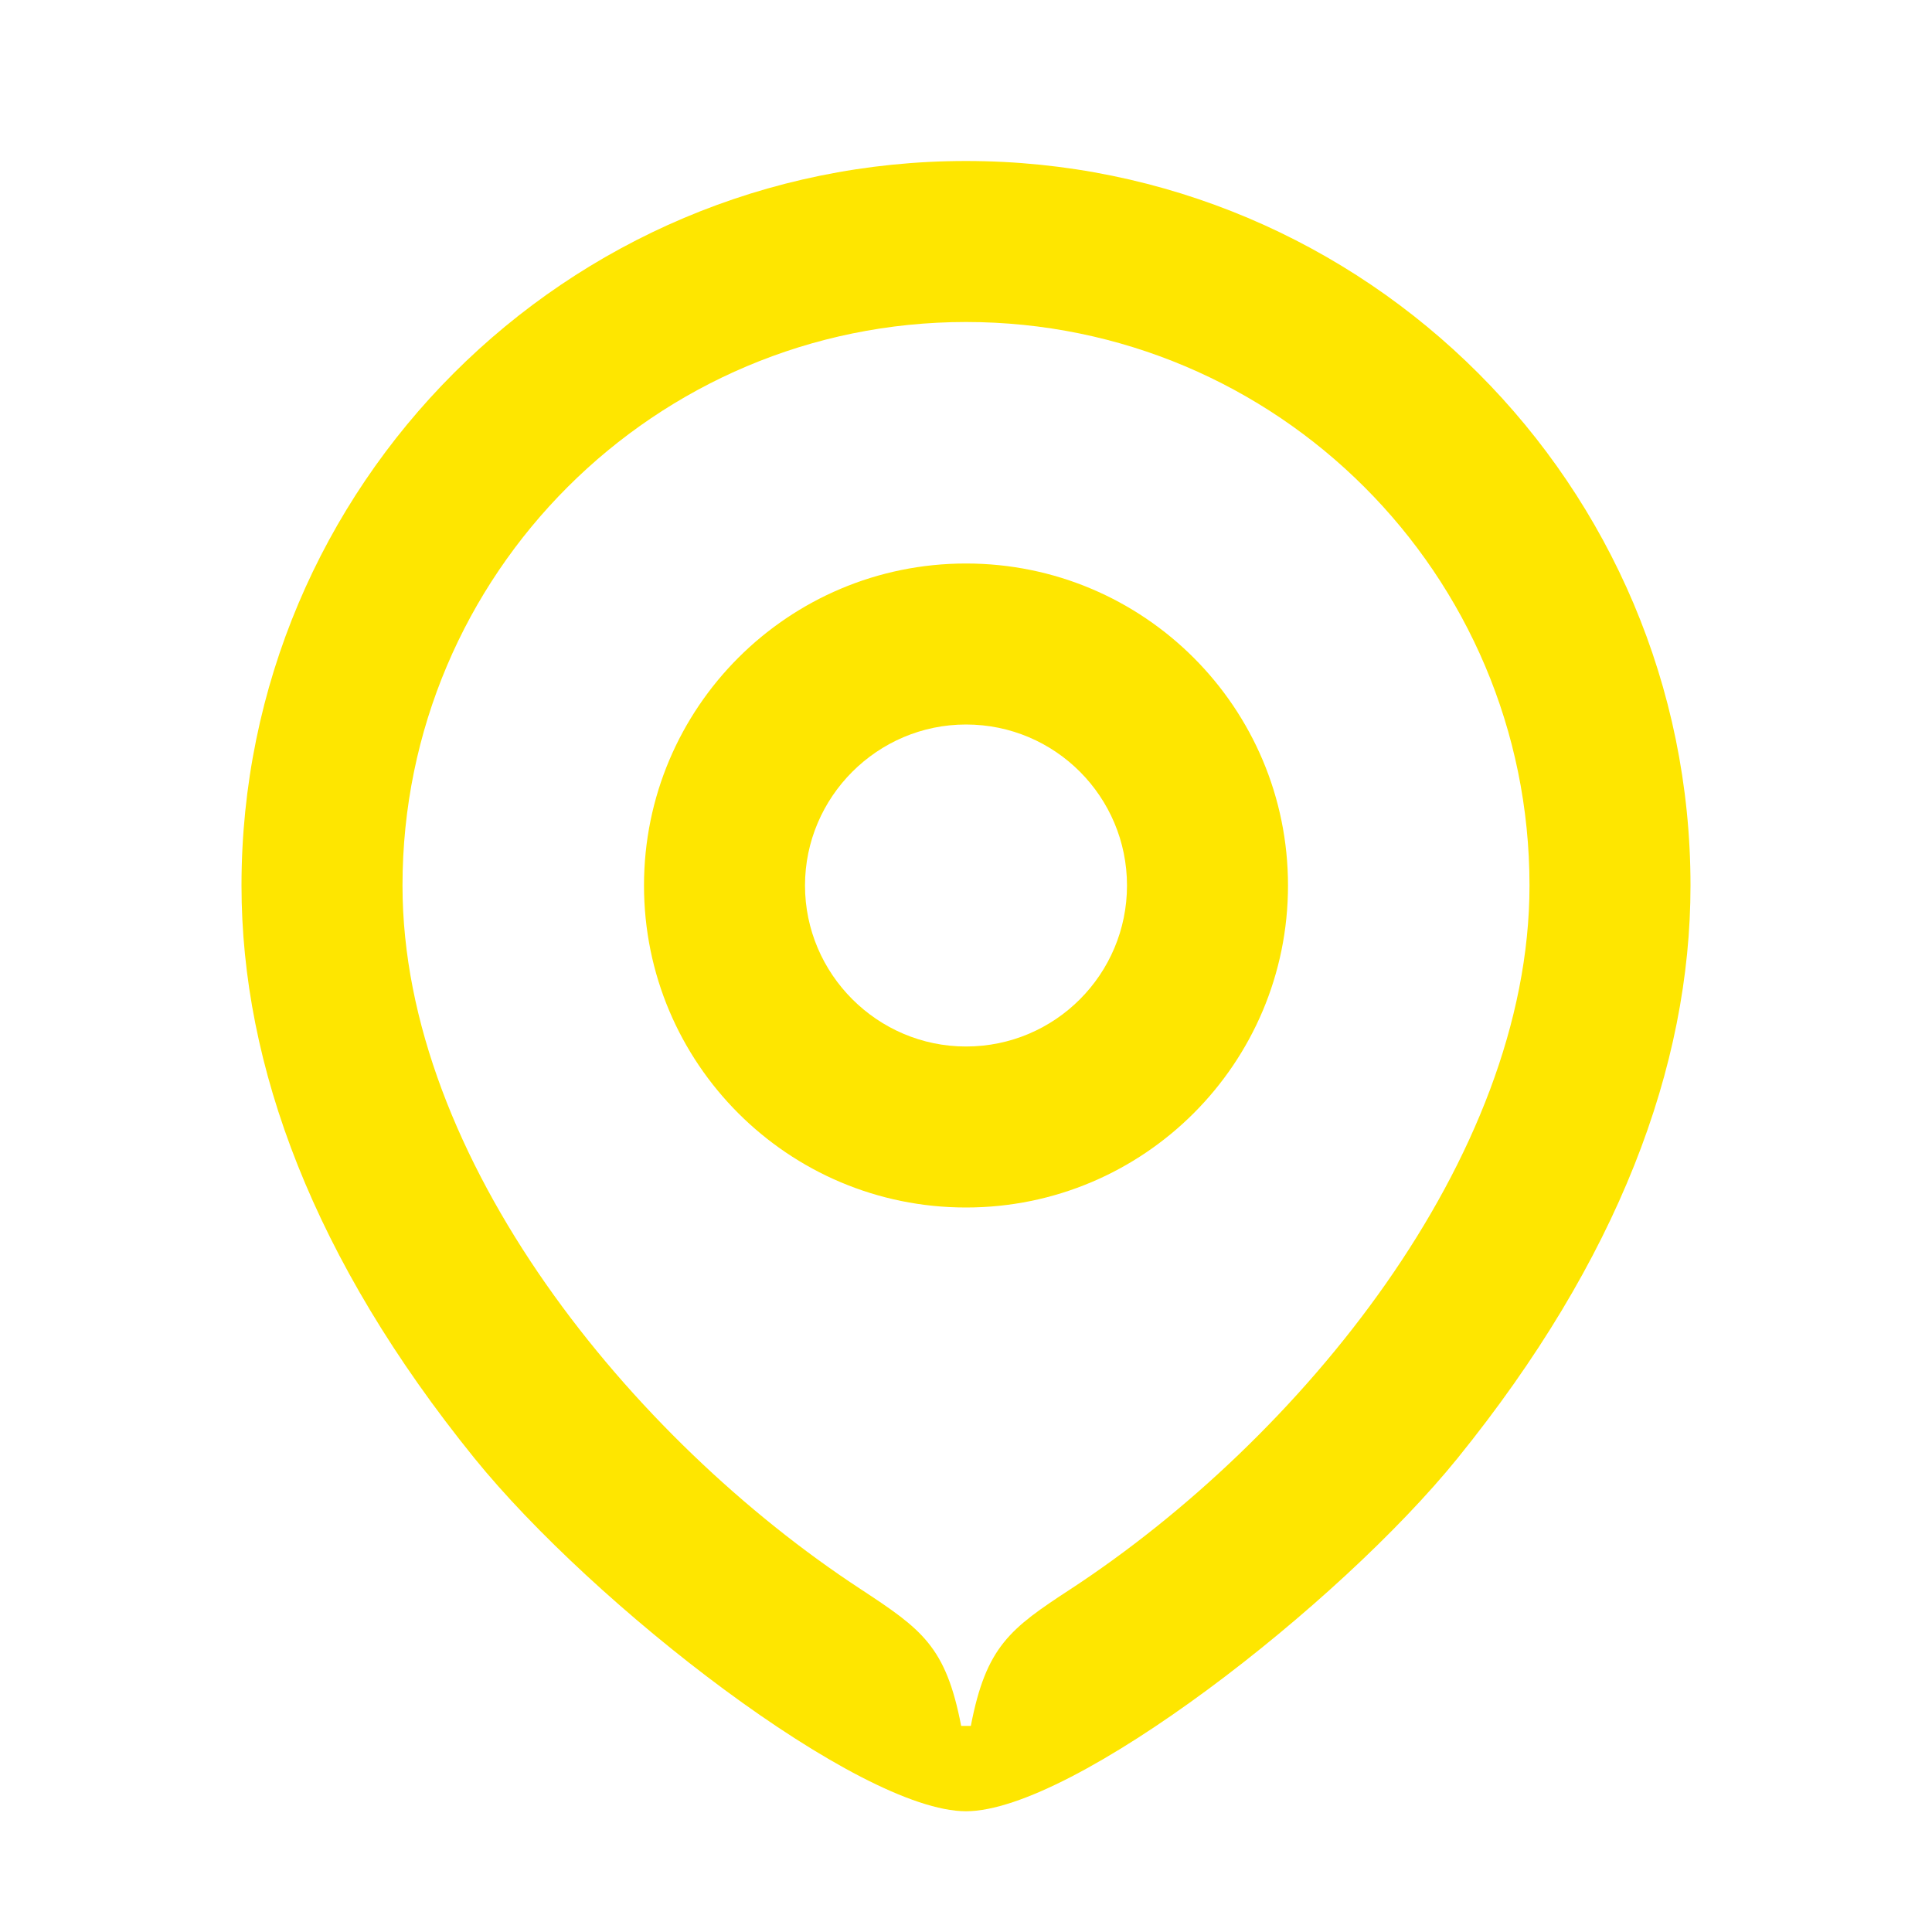 <svg width="24" height="24" viewBox="0 0 24 24" fill="none" xmlns="http://www.w3.org/2000/svg">
<path d="M11.94 21.44H12.06C12.25 20.45 12.55 20.23 13.3 19.74C16.14 17.88 19 14.4 19 11C19 7.13 15.86 4 12 4C8.14 4 5 7.13 5 11C5 14.4 7.85 17.88 10.69 19.74C11.45 20.24 11.75 20.45 11.94 21.44ZM12 22.5C10.67 22.5 7.37 19.94 5.89 18.11C3.9 15.65 3 13.25 3 11C3 6.03 7.03 2 12 2C16.97 2 21 6.03 21 11C21 13.25 20.1 15.65 18.11 18.11C16.63 19.94 13.33 22.5 12 22.5ZM10 11C10 9.9 10.9 9 12 9C13.11 9 14 9.9 14 11C14 12.1 13.11 13 12 13C10.9 13 10 12.1 10 11ZM12 7C9.79 7 8 8.79 8 11C8 13.21 9.79 15 12 15C14.21 15 16 13.21 16 11C16 8.79 14.21 7 12 7Z" fill="#FEE600"/>
</svg>
